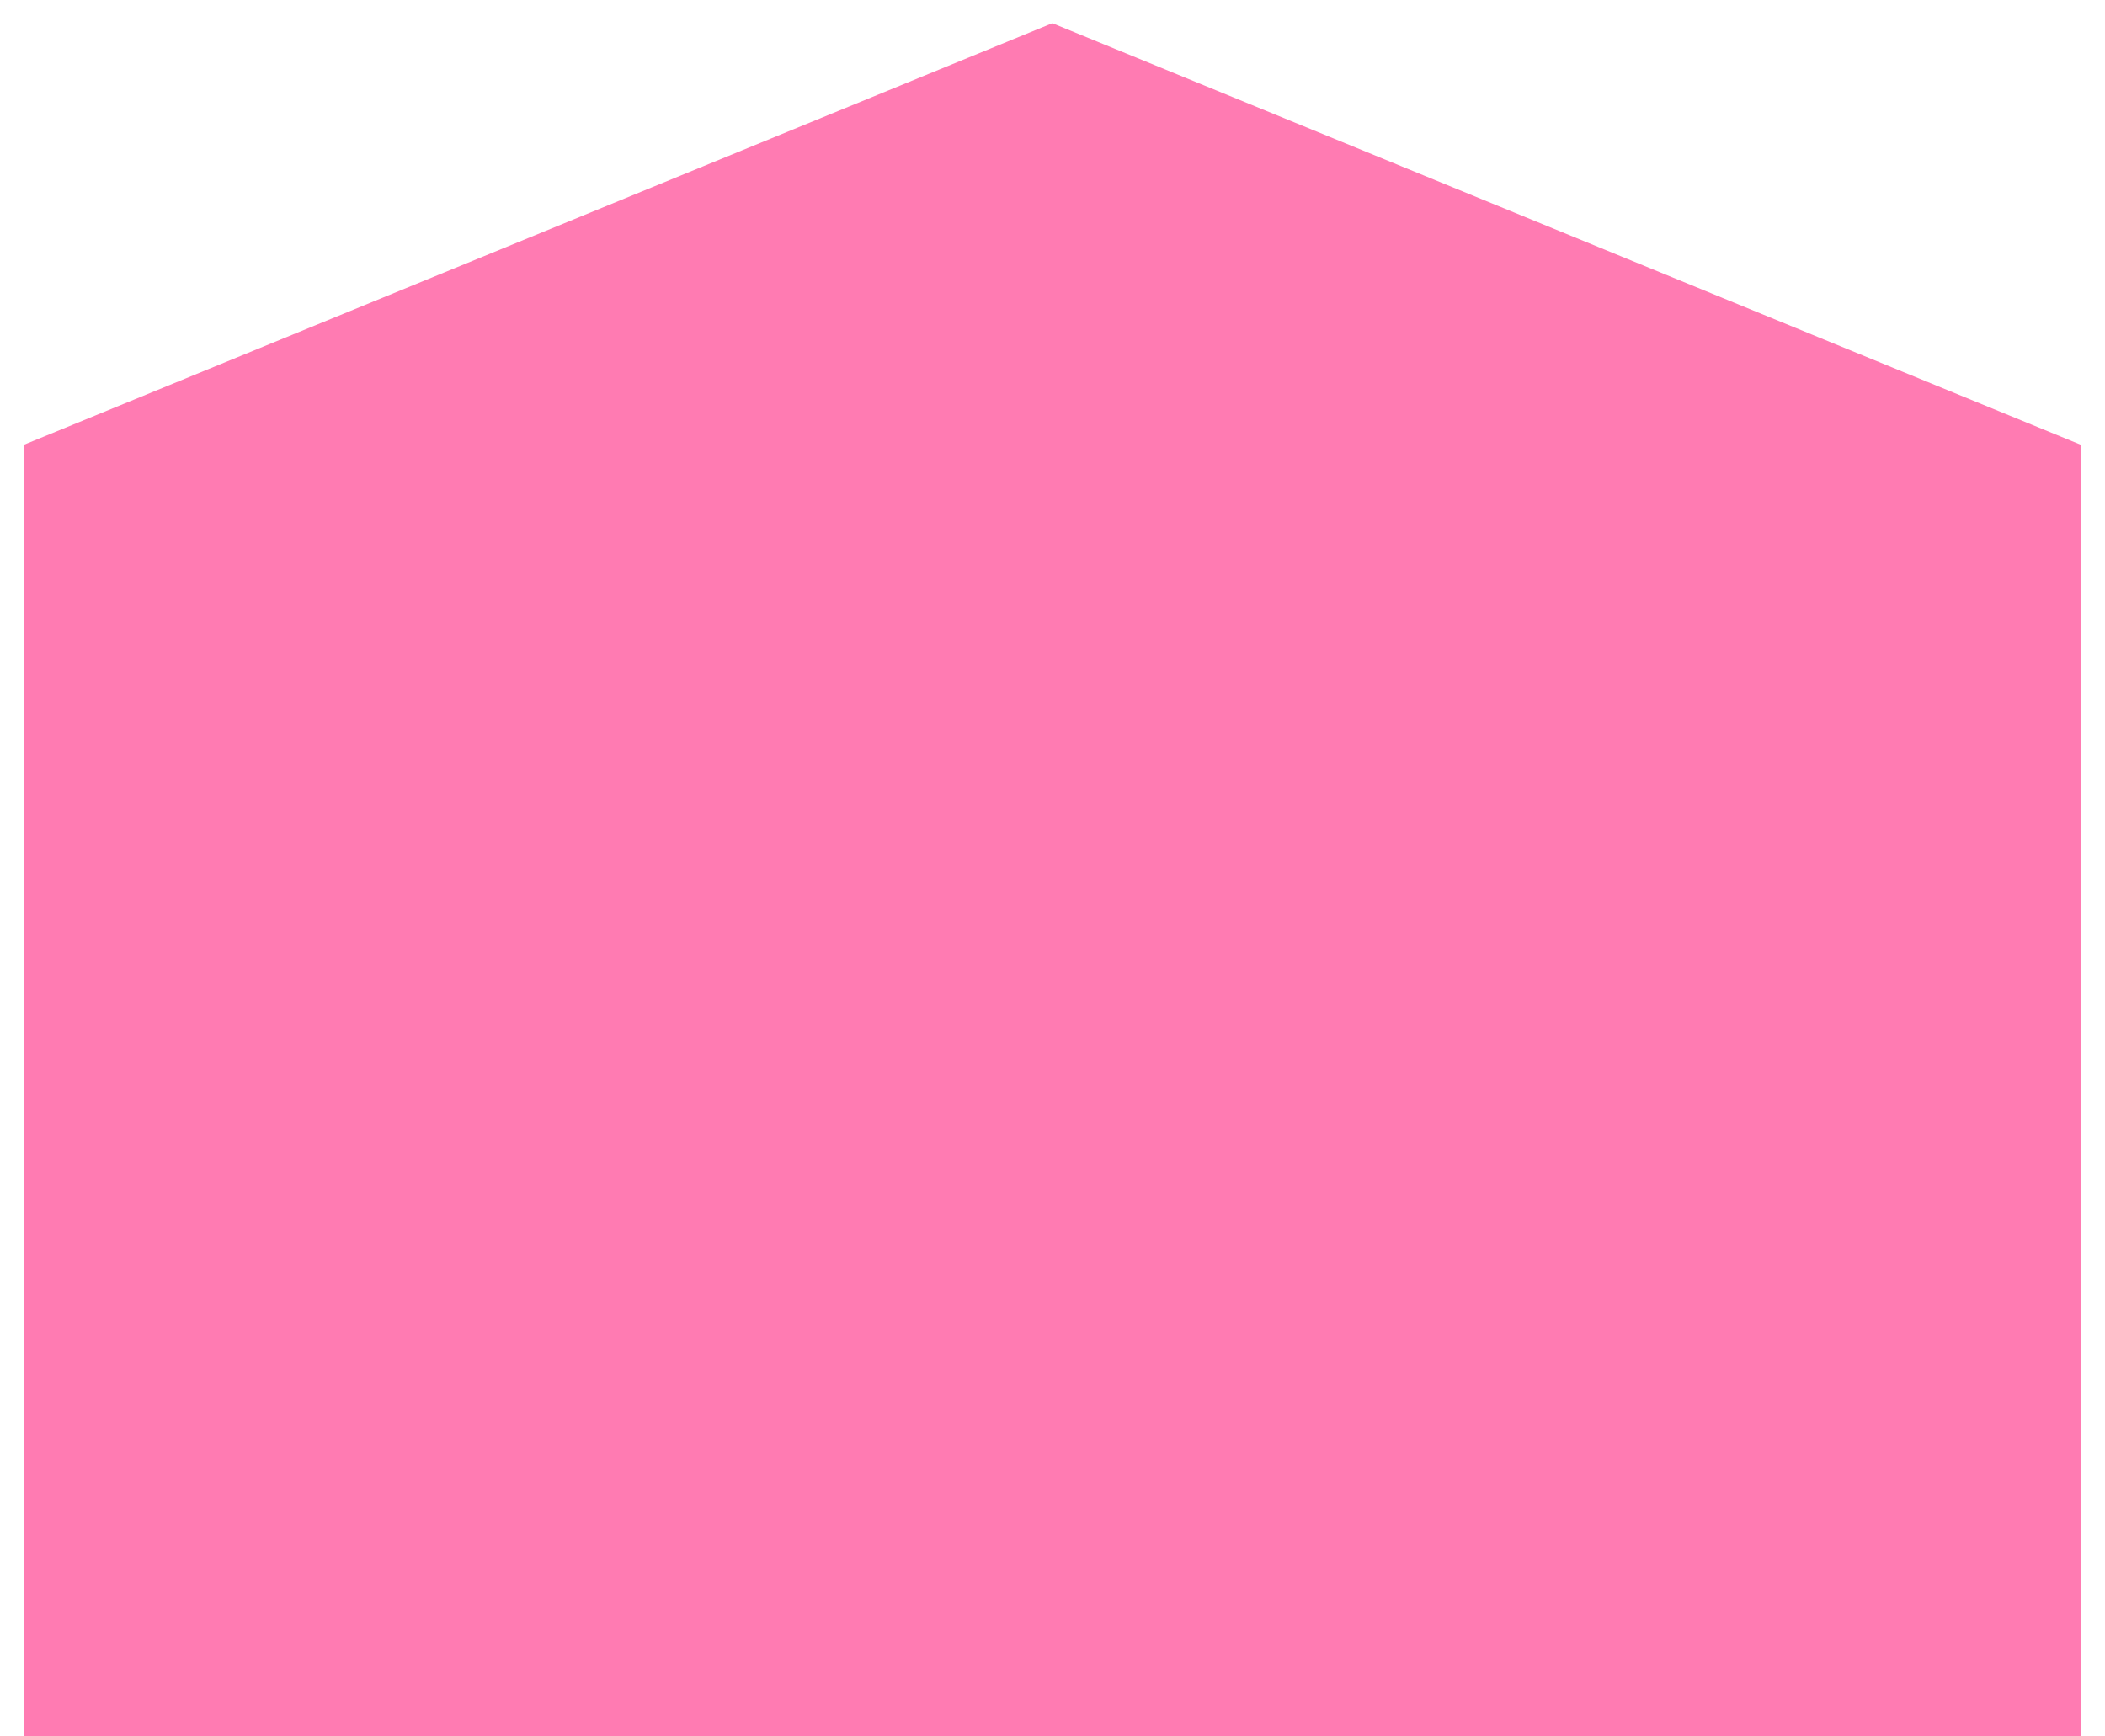 <?xml version="1.0" encoding="UTF-8"?>
<svg width="80px" height="66px" viewBox="0 0 80 66" version="1.1" xmlns="http://www.w3.org/2000/svg" xmlns:xlink="http://www.w3.org/1999/xlink">
    <!-- Generator: Sketch 46.2 (44496) - http://www.bohemiancoding.com/sketch -->
    <title>Combined Shape</title>
    <desc>Created with Sketch.</desc>
    <defs></defs>
    <g id="Symbols" stroke="none" stroke-width="1" fill="none" fill-rule="evenodd">
        <g id="video-c" transform="translate(-16, -251)" fill="#FF7BB2">
            <g id="video">
                <g id="data" transform="translate(16.901, 251.881)">
                    <path d="M39.093,0 L78.186,16.027 L0,16.027 L39.093,0 Z M0,16.027 L78.186,16.027 L78.186,65.108 L0,65.108 L0,16.027 Z" id="Combined-Shape"></path>
                </g>
            </g>
        </g>
    </g>
</svg>